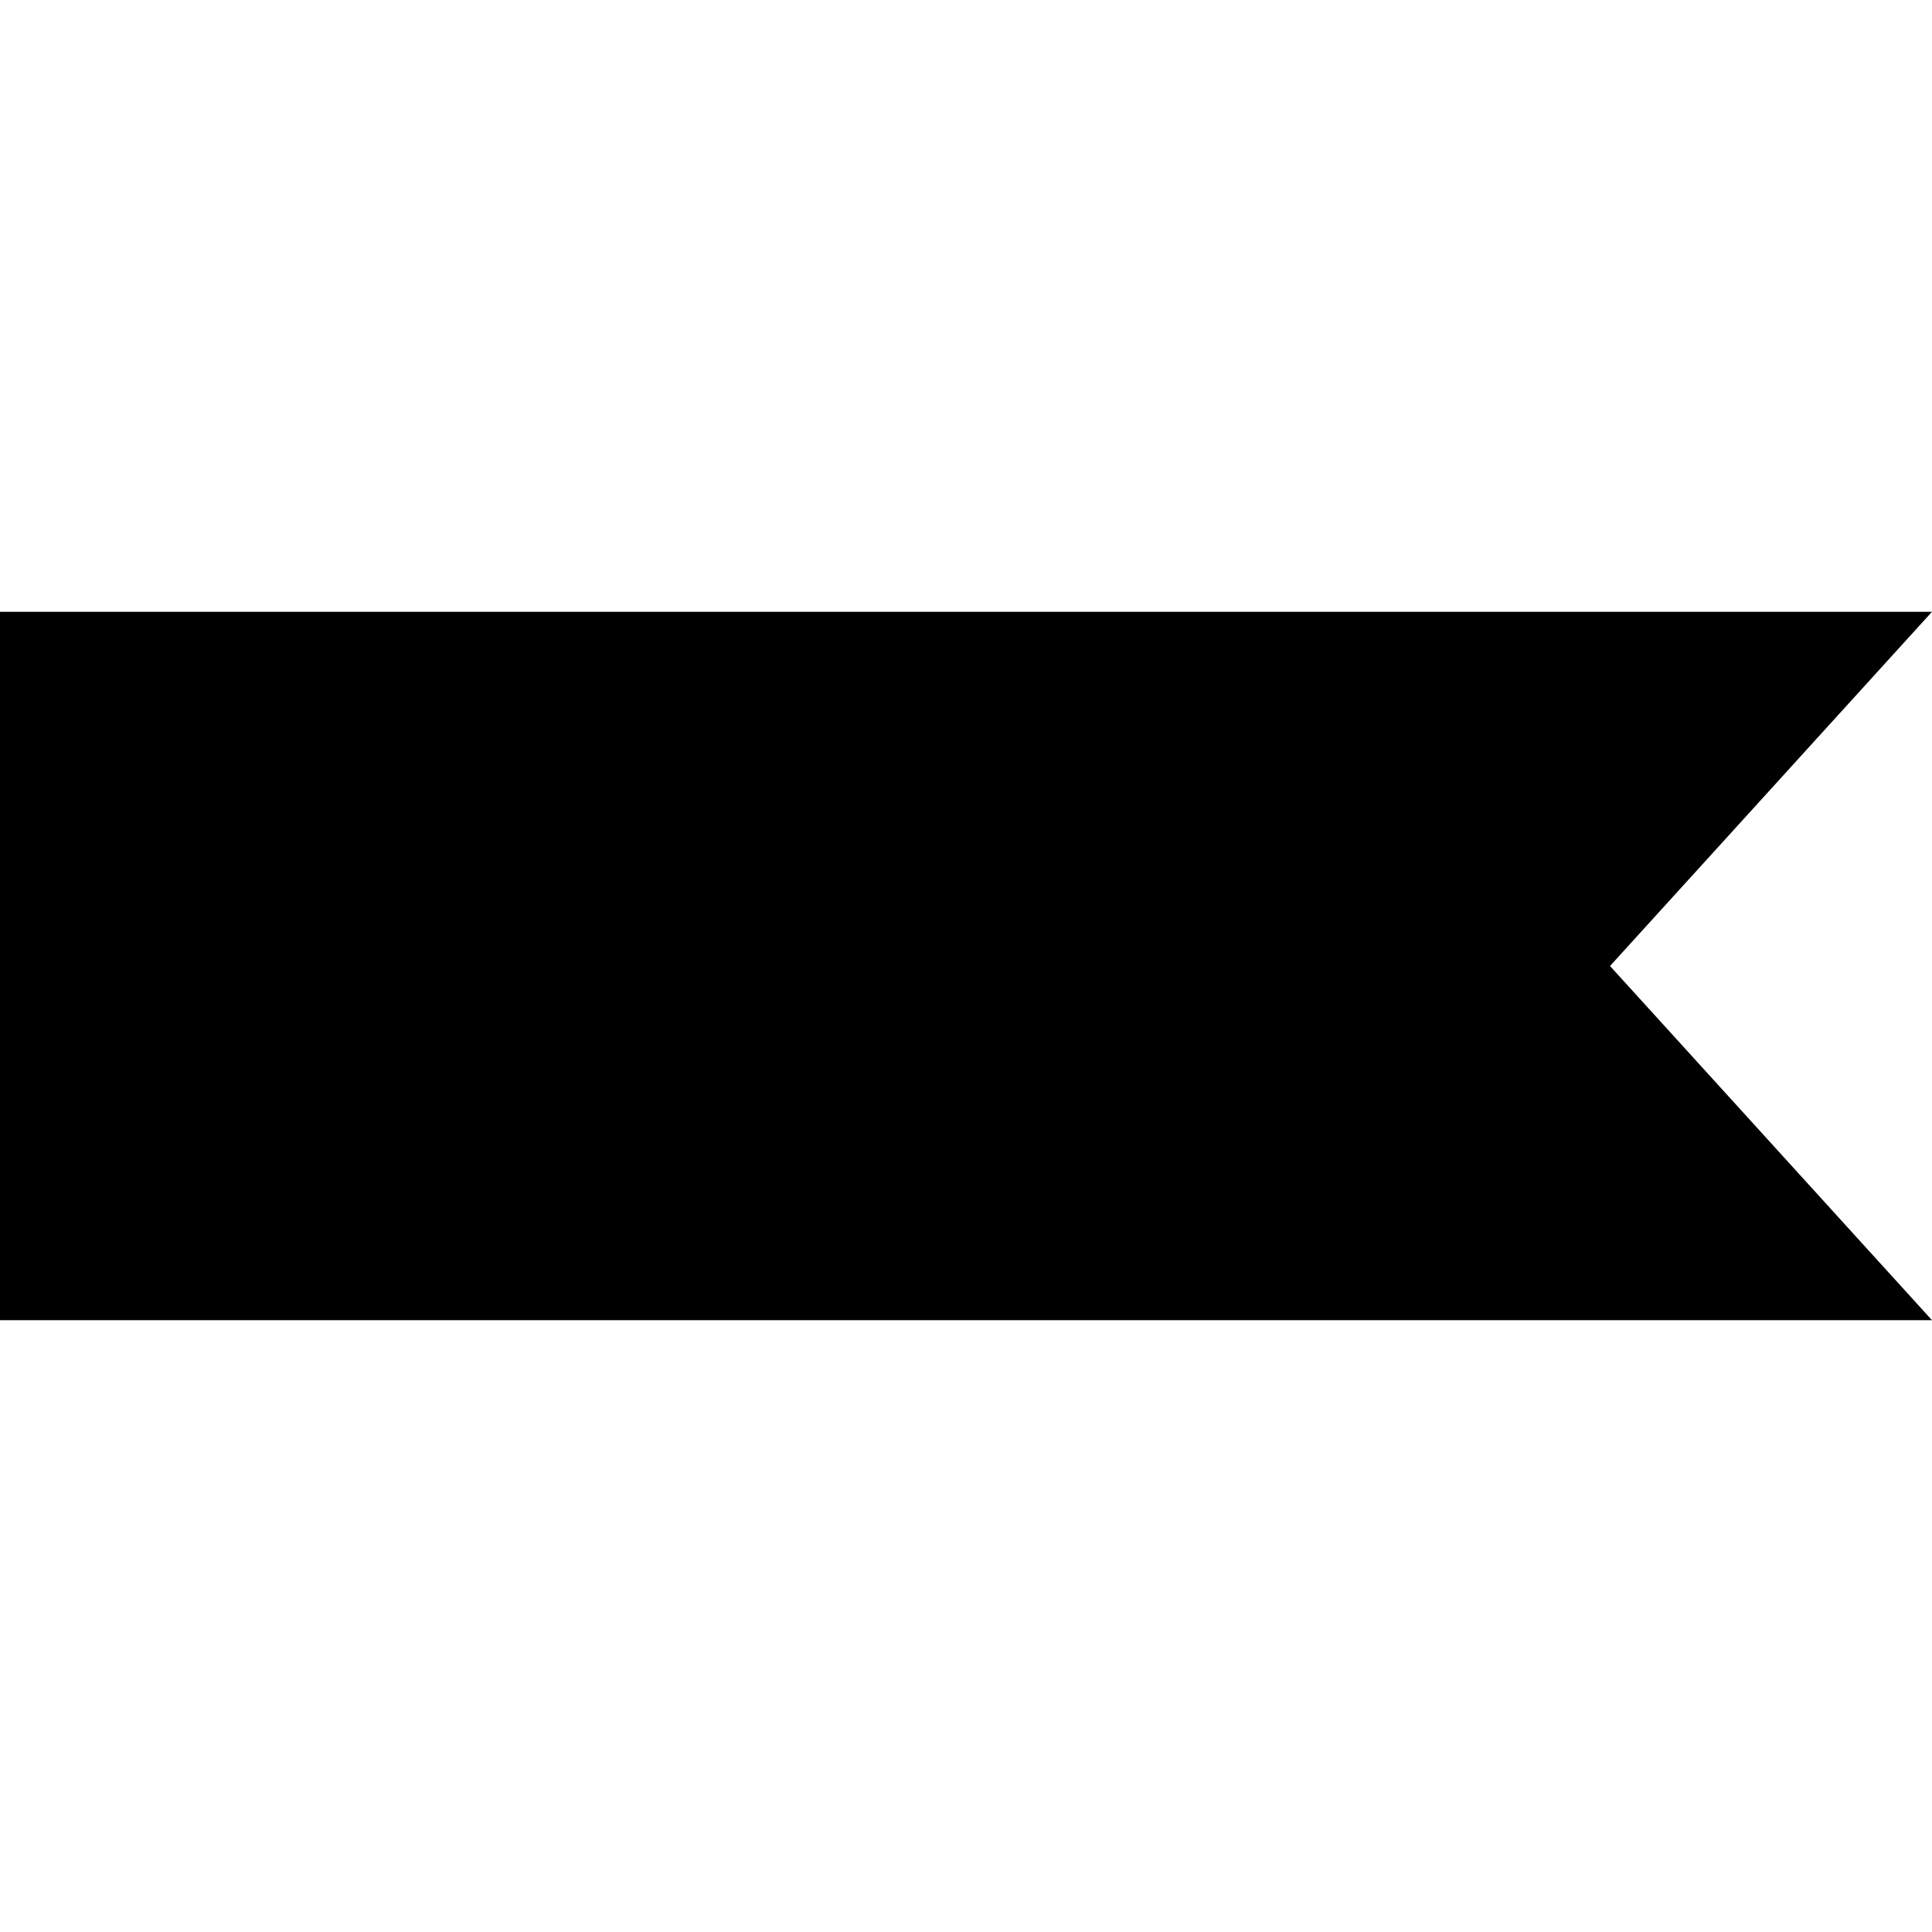 <!-- Generated by IcoMoon.io -->
<svg version="1.1" xmlns="http://www.w3.org/2000/svg" width="1024" height="1024" viewBox="0 0 1024 1024">
<title>label</title>
<path d="M0 324.256h1024l-170.656 187.744 170.656 187.744h-1024v-375.456z"></path>
</svg>
